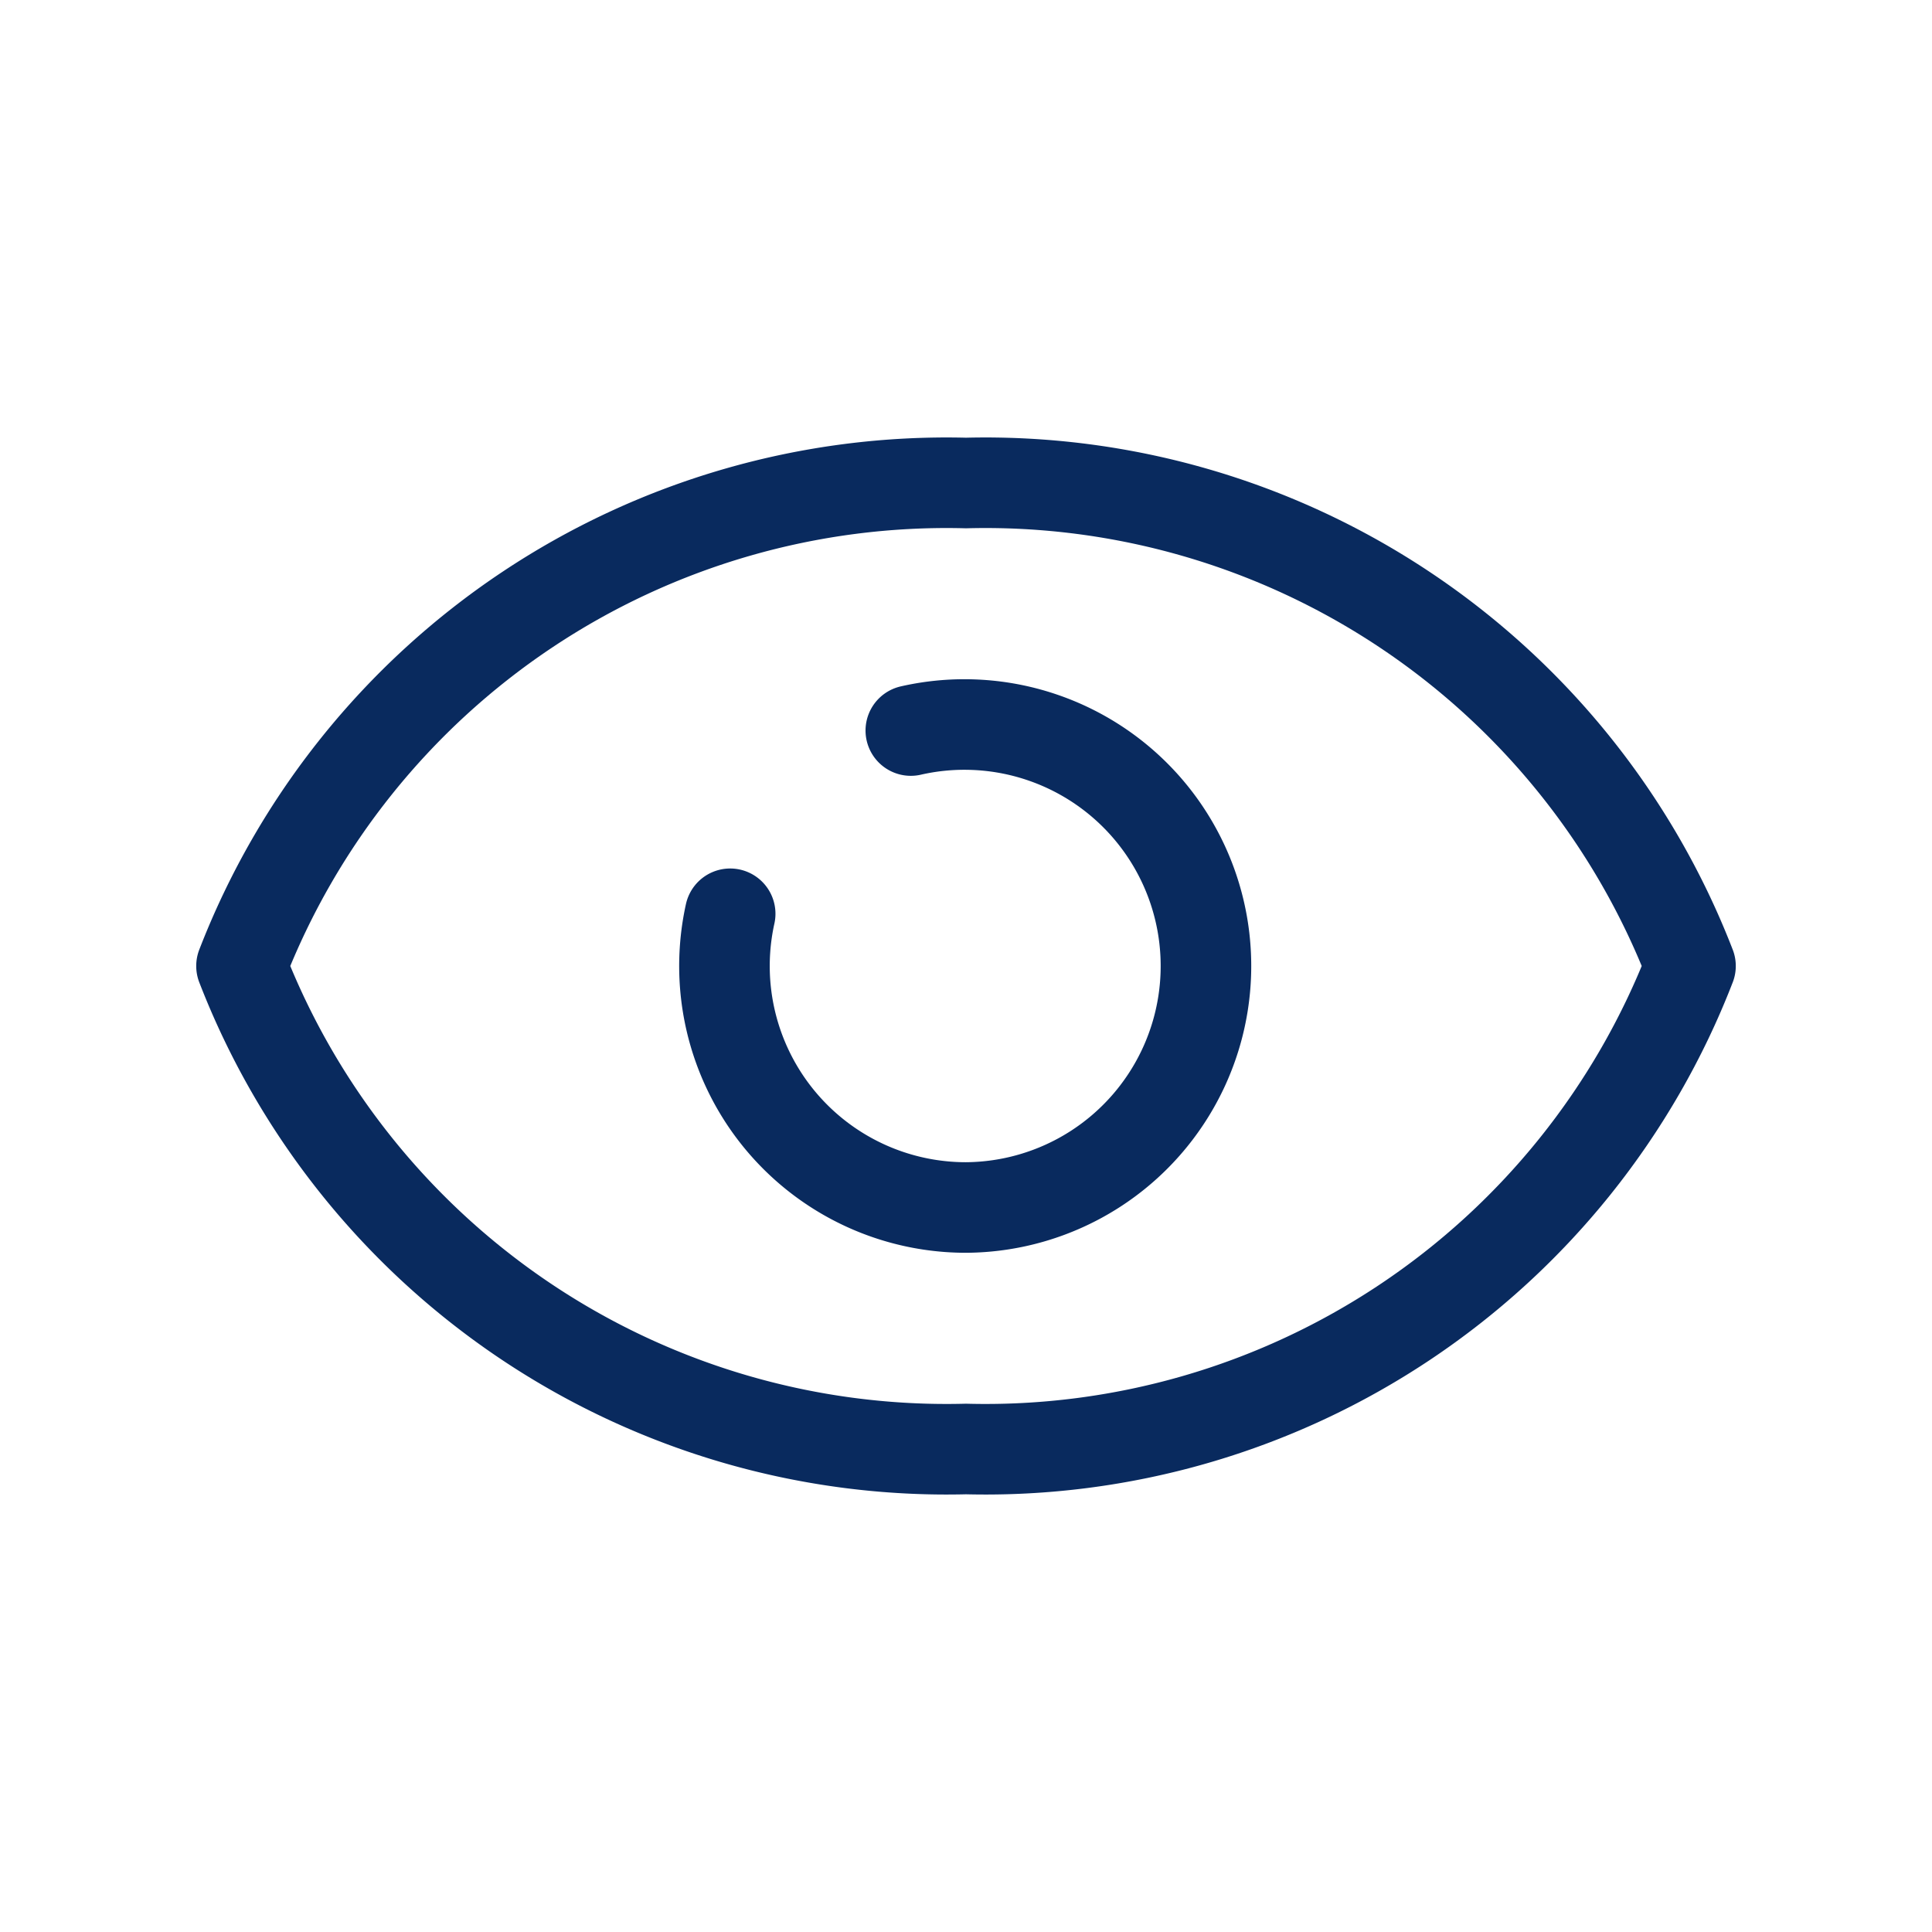 <svg xmlns="http://www.w3.org/2000/svg" width="32" height="32" viewBox="0 0 32 32"><defs><style>.a,.b{fill:none;}.b{stroke:#092a5e;stroke-linecap:round;stroke-linejoin:round;stroke-width:1.5px;}</style></defs><rect class="a" width="32" height="32"/><g transform="translate(4 8)"><path class="b" d="M39,38a12.522,12.522,0,0,0-12-8,12.522,12.522,0,0,0-12,8,12.522,12.522,0,0,0,12,8A12.522,12.522,0,0,0,39,38Z" transform="translate(-15 -30)"/><path class="b" d="M45.094,48.135A4,4,0,0,0,49,53h0a4,4,0,1,0-.914-7.9" transform="translate(-37 -41)"/></g></svg>